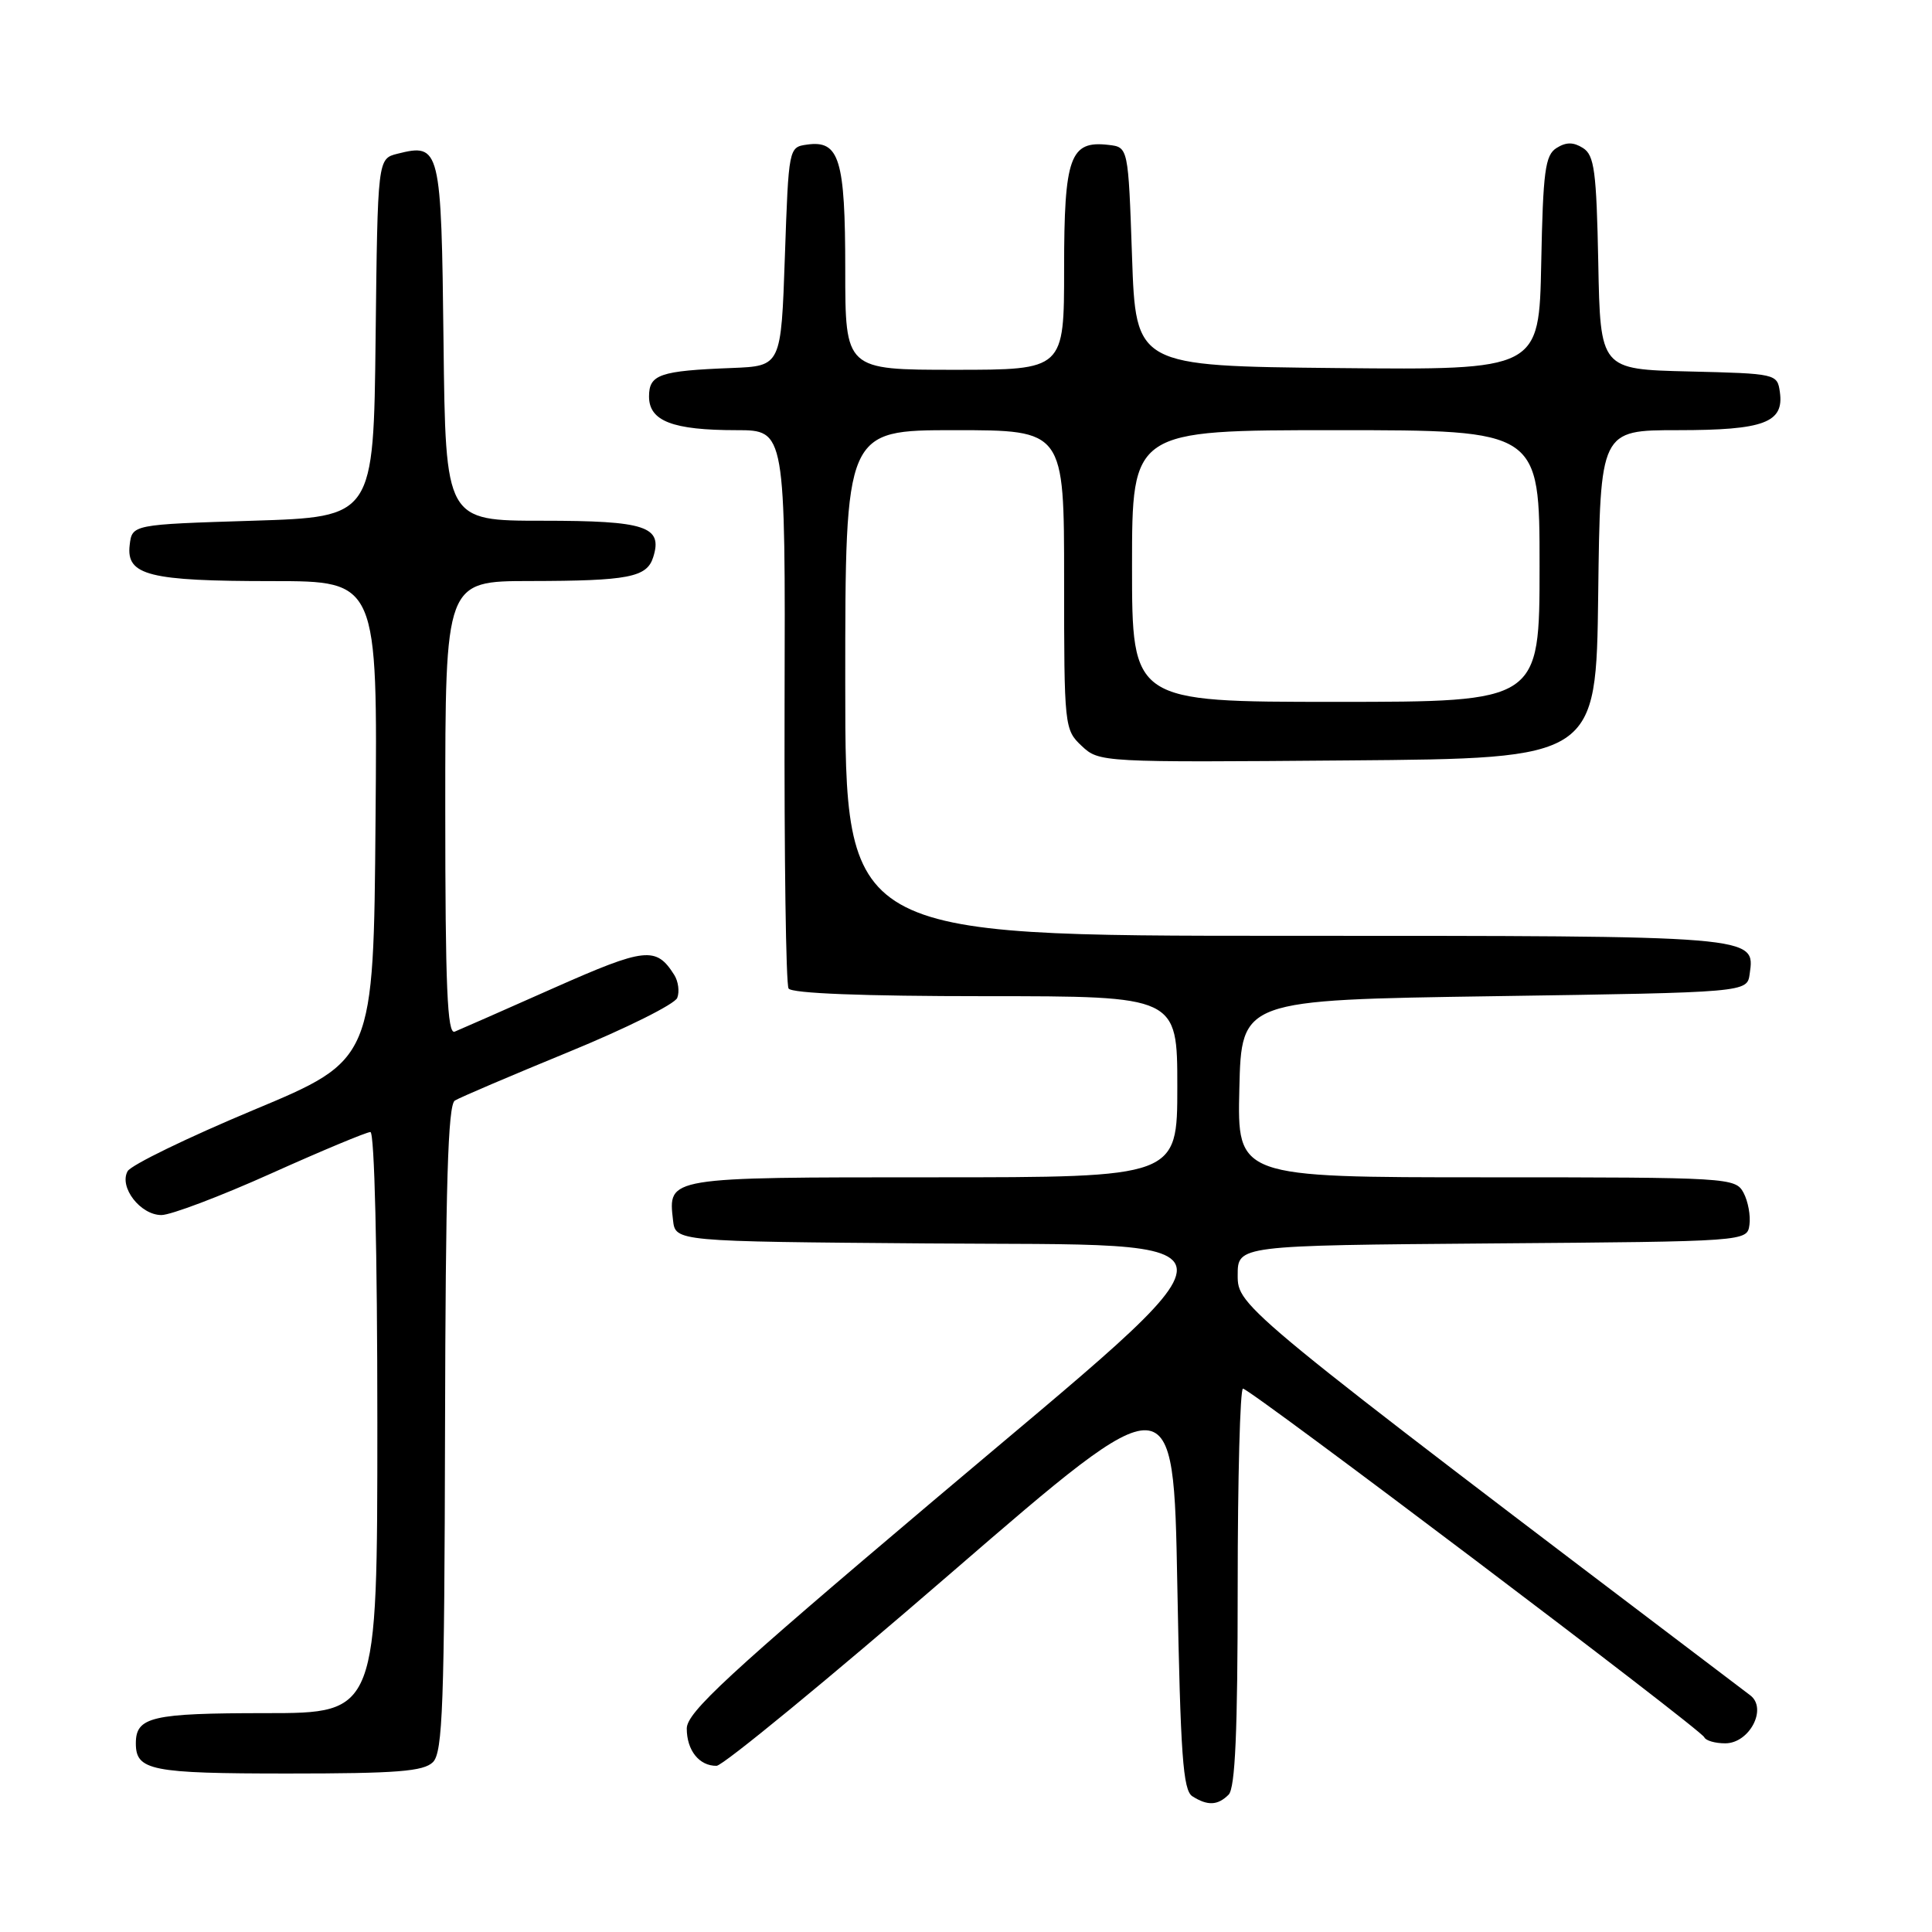 <?xml version="1.0" encoding="UTF-8" standalone="no"?>
<!DOCTYPE svg PUBLIC "-//W3C//DTD SVG 1.1//EN" "http://www.w3.org/Graphics/SVG/1.1/DTD/svg11.dtd" >
<svg xmlns="http://www.w3.org/2000/svg" xmlns:xlink="http://www.w3.org/1999/xlink" version="1.1" viewBox="0 0 256 256">
 <g >
 <path fill="currentColor"
d=" M 162.80 237.80 C 163.67 236.93 164.00 229.42 164.00 210.30 C 164.00 195.84 164.32 184.00 164.70 184.00 C 165.64 184.00 225.41 229.16 225.83 230.20 C 226.02 230.64 227.26 231.00 228.60 231.00 C 231.82 231.00 234.22 226.39 231.92 224.64 C 164.19 173.30 164.00 173.15 164.00 168.97 C 164.00 165.03 164.00 165.03 197.75 164.76 C 231.50 164.50 231.50 164.50 231.81 162.30 C 231.98 161.09 231.63 159.18 231.03 158.05 C 229.95 156.05 229.18 156.00 196.93 156.00 C 163.94 156.00 163.94 156.00 164.22 144.25 C 164.50 132.50 164.50 132.50 198.00 132.00 C 231.50 131.50 231.50 131.50 231.84 129.06 C 232.56 123.96 233.05 124.00 170.31 124.00 C 112.00 124.00 112.00 124.00 112.00 90.50 C 112.00 57.00 112.00 57.00 126.50 57.00 C 141.00 57.00 141.00 57.00 141.00 76.83 C 141.00 96.29 141.04 96.69 143.33 98.84 C 145.64 101.01 145.91 101.03 178.58 100.76 C 211.50 100.50 211.50 100.50 211.77 78.75 C 212.04 57.00 212.04 57.00 222.33 57.00 C 233.75 57.00 236.42 56.00 235.84 51.94 C 235.50 49.53 235.36 49.50 223.78 49.22 C 212.05 48.94 212.05 48.94 211.78 34.83 C 211.54 22.66 211.26 20.56 209.75 19.61 C 208.48 18.81 207.52 18.81 206.25 19.61 C 204.74 20.56 204.46 22.66 204.22 34.87 C 203.94 49.03 203.94 49.03 177.22 48.77 C 150.50 48.50 150.50 48.50 150.00 34.00 C 149.50 19.50 149.50 19.50 146.88 19.20 C 141.78 18.60 141.00 20.78 141.00 35.57 C 141.00 49.00 141.00 49.00 126.50 49.00 C 112.00 49.00 112.00 49.00 112.00 35.69 C 112.00 21.09 111.22 18.55 106.94 19.16 C 104.51 19.50 104.50 19.54 104.00 34.00 C 103.50 48.50 103.50 48.50 97.00 48.76 C 87.40 49.13 86.00 49.62 86.00 52.54 C 86.00 55.80 89.13 57.00 97.60 57.00 C 104.07 57.00 104.07 57.00 103.96 93.48 C 103.91 113.55 104.14 130.42 104.49 130.98 C 104.89 131.63 114.37 132.00 130.56 132.00 C 156.00 132.00 156.00 132.00 156.00 144.00 C 156.00 156.00 156.00 156.00 123.62 156.00 C 88.30 156.00 88.52 155.96 89.18 161.69 C 89.50 164.50 89.50 164.50 122.75 164.76 C 166.90 165.11 166.84 162.36 123.50 199.00 C 96.44 221.88 91.00 226.90 91.00 229.04 C 91.00 231.94 92.66 234.01 94.95 233.98 C 95.80 233.96 109.78 222.48 126.00 208.45 C 155.50 182.95 155.50 182.95 156.00 210.02 C 156.42 232.60 156.75 237.23 158.00 238.02 C 160.02 239.30 161.36 239.24 162.80 237.80 Z  M 57.37 233.49 C 58.66 232.19 58.89 225.95 58.97 189.28 C 59.04 157.02 59.35 146.40 60.27 145.83 C 60.93 145.42 67.71 142.53 75.33 139.40 C 82.94 136.28 89.43 133.05 89.74 132.22 C 90.06 131.40 89.88 130.03 89.34 129.18 C 86.94 125.38 85.53 125.53 73.37 130.92 C 66.84 133.82 60.94 136.42 60.25 136.70 C 59.27 137.10 59.00 130.80 59.00 107.11 C 59.00 77.00 59.00 77.00 70.25 76.99 C 83.28 76.97 85.71 76.50 86.55 73.84 C 87.85 69.75 85.58 69.00 71.90 69.00 C 59.04 69.00 59.04 69.00 58.77 45.36 C 58.48 19.53 58.33 18.95 52.67 20.37 C 50.04 21.03 50.04 21.03 49.77 44.76 C 49.50 68.50 49.50 68.50 33.50 69.00 C 17.50 69.50 17.50 69.50 17.18 72.25 C 16.72 76.24 19.73 77.00 36.08 77.00 C 50.03 77.00 50.03 77.00 49.76 108.72 C 49.50 140.44 49.50 140.44 33.62 147.07 C 24.89 150.72 17.37 154.37 16.91 155.19 C 15.74 157.29 18.60 161.00 21.39 161.00 C 22.63 161.00 29.17 158.53 35.91 155.50 C 42.65 152.47 48.58 150.00 49.08 150.00 C 49.62 150.00 50.00 165.79 50.00 188.50 C 50.00 227.00 50.00 227.00 35.20 227.00 C 20.09 227.00 18.00 227.49 18.00 231.00 C 18.00 234.60 19.99 235.00 38.13 235.00 C 52.61 235.00 56.13 234.72 57.37 233.49 Z  M 150.00 75.00 C 150.00 57.00 150.00 57.00 177.00 57.00 C 204.00 57.00 204.00 57.00 204.00 75.00 C 204.00 93.00 204.00 93.00 177.00 93.00 C 150.00 93.00 150.00 93.00 150.00 75.00 Z "/>
</g>
</svg>
